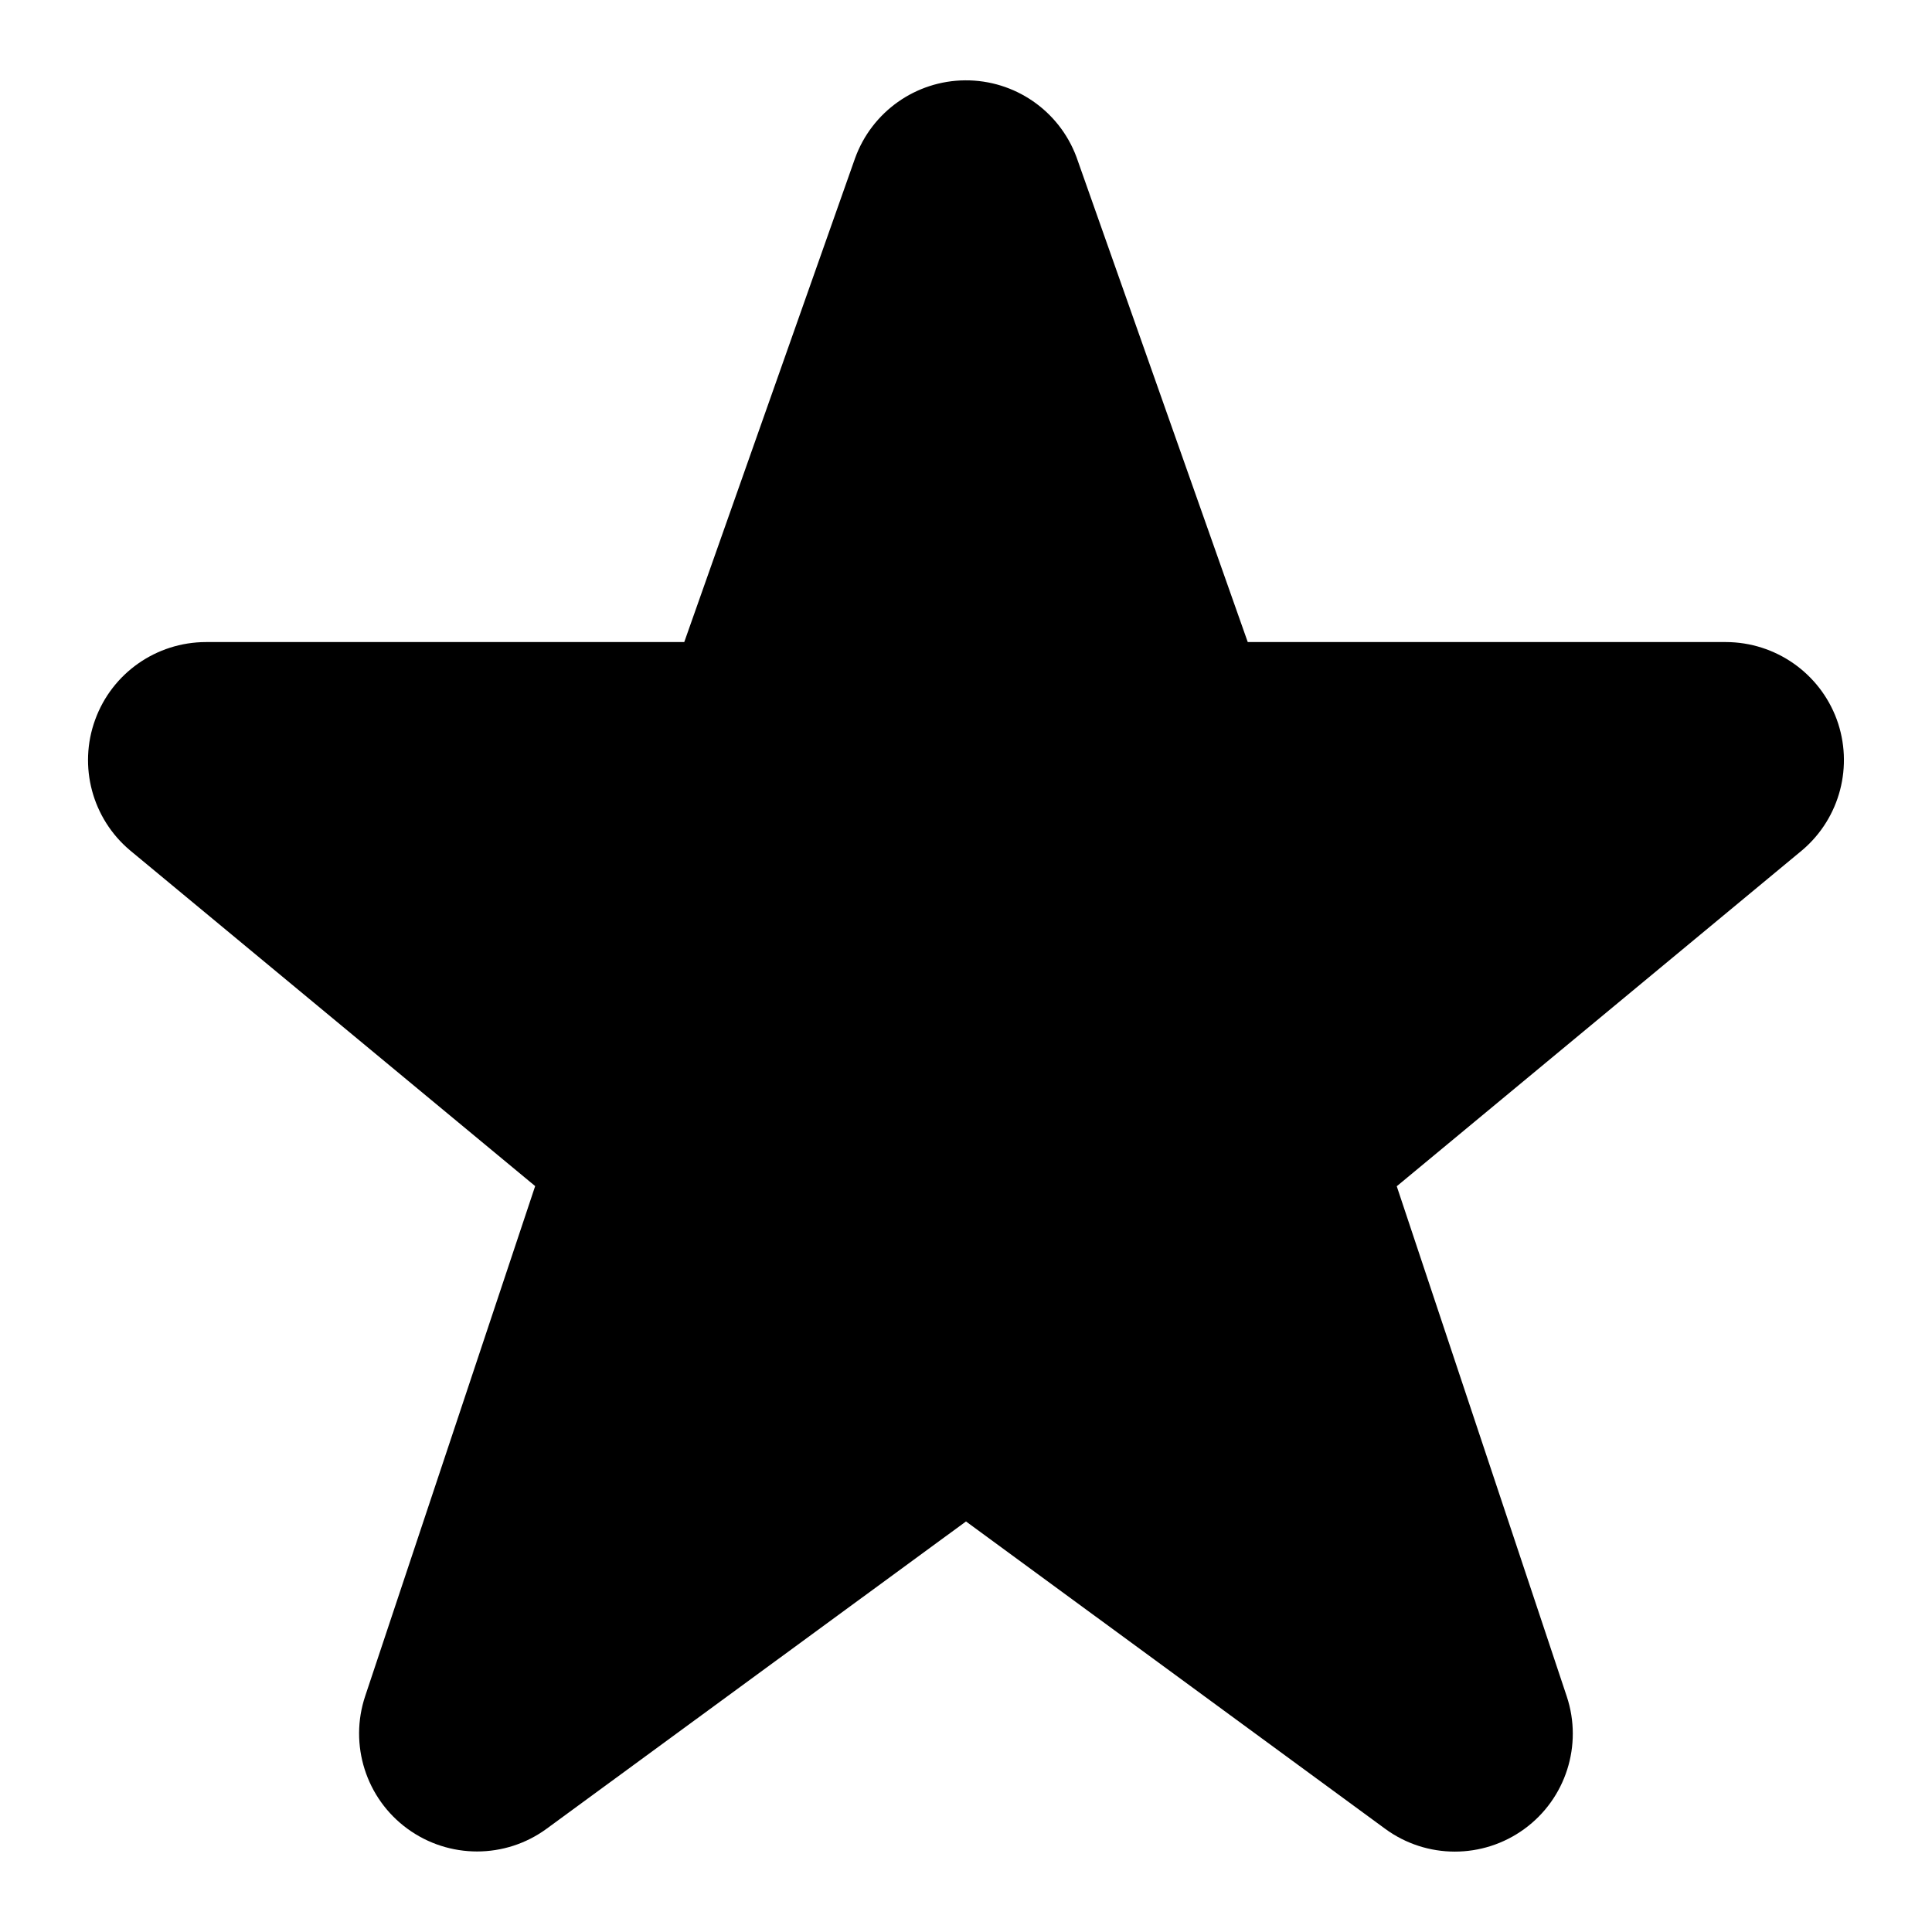 <?xml version="1.0" encoding="UTF-8"?>
<svg width="24px" height="24px" viewBox="0 0 24 24" version="1.1" xmlns="http://www.w3.org/2000/svg" xmlns:xlink="http://www.w3.org/1999/xlink">
    <!-- Generator: Sketch 52.6 (67491) - http://www.bohemiancoding.com/sketch -->
    <title>ic-star</title>
    <desc>Created with Sketch.</desc>
    <g id="ic-star" stroke="none" stroke-width="1" fill="none" fill-rule="evenodd">
        <path d="M22.816,8.935 C22.603,8.36 22.055,7.978 21.442,7.976 L15.5,7.976 L13.372,1.95 C13.157,1.374 12.605,0.994 11.99,0.998 C11.376,1.002 10.829,1.389 10.621,1.968 L8.5,7.976 L2.558,7.976 C1.942,7.977 1.392,8.362 1.182,8.941 C0.971,9.52 1.145,10.169 1.617,10.565 L6.648,14.734 L4.537,21.068 C4.334,21.673 4.546,22.341 5.061,22.717 C5.577,23.094 6.277,23.094 6.792,22.716 L12,18.9 L17.207,22.718 C17.721,23.095 18.42,23.096 18.936,22.72 C19.451,22.345 19.664,21.679 19.463,21.074 L17.351,14.736 L22.393,10.557 C22.859,10.158 23.027,9.511 22.816,8.935 Z" id="Shape" fill="#000000" fill-rule="nonzero"></path>
    </g>
</svg>